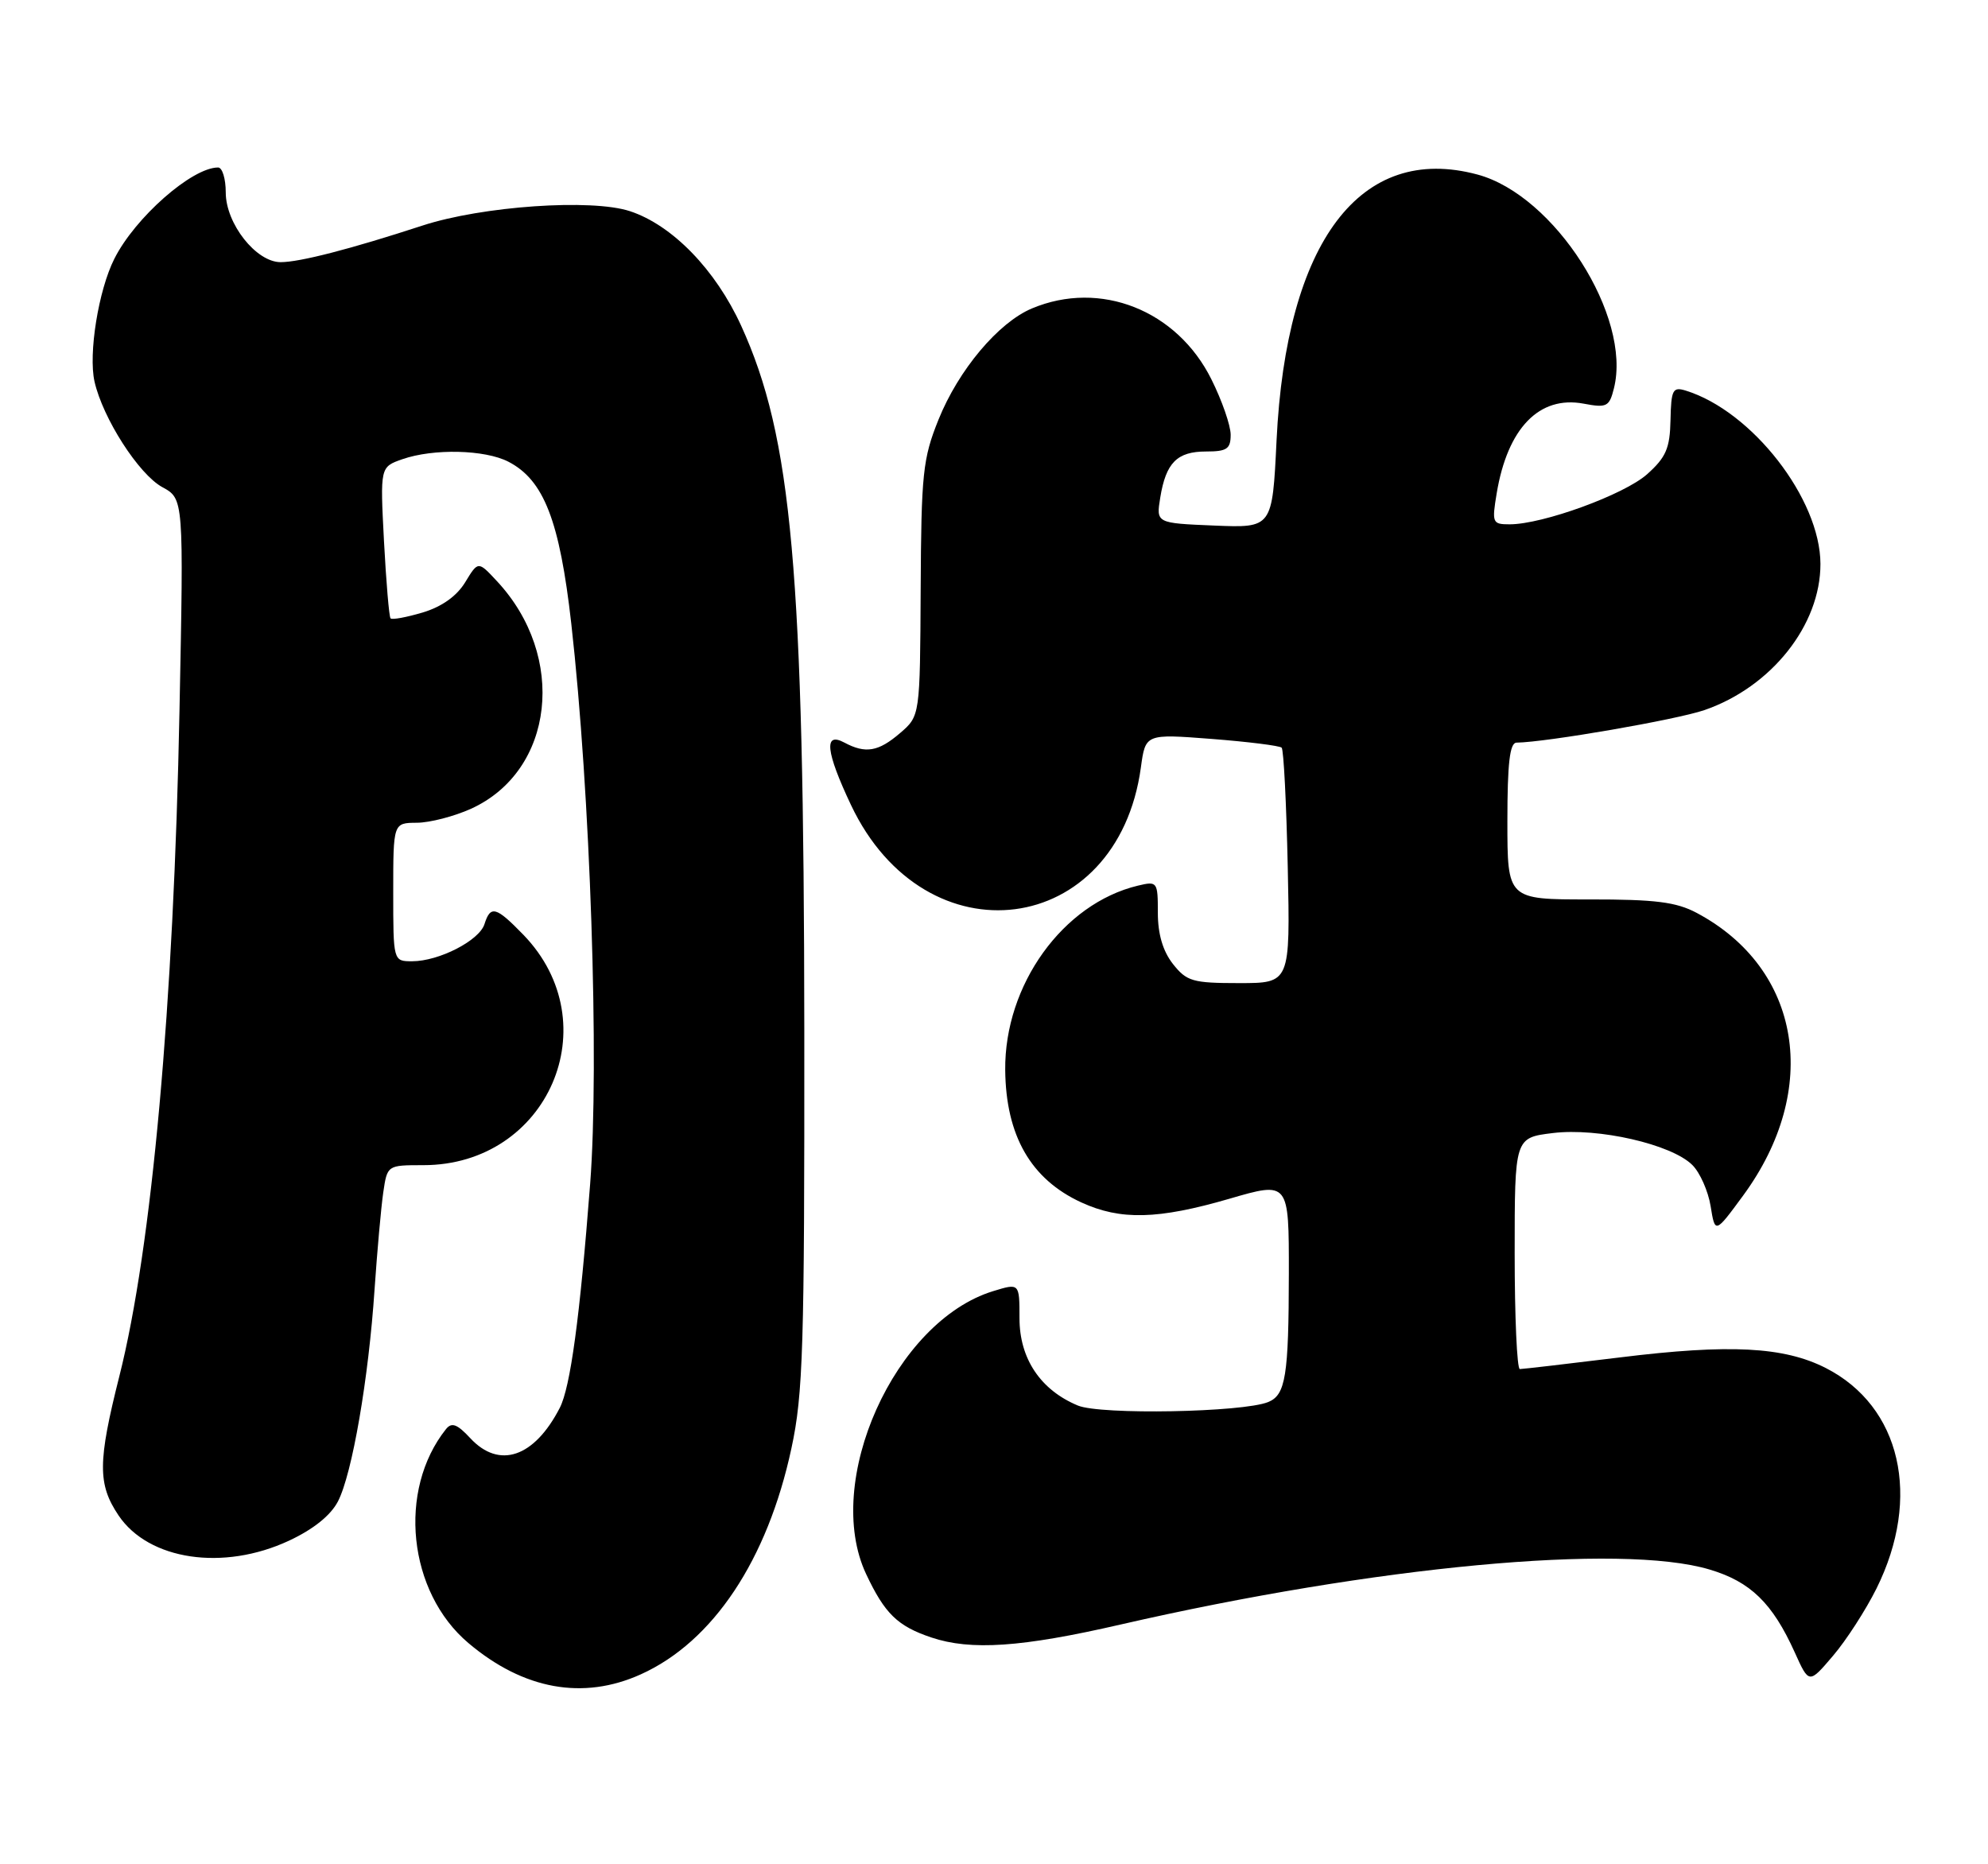 <?xml version="1.0" encoding="UTF-8" standalone="no"?>
<!DOCTYPE svg PUBLIC "-//W3C//DTD SVG 1.1//EN" "http://www.w3.org/Graphics/SVG/1.1/DTD/svg11.dtd" >
<svg xmlns="http://www.w3.org/2000/svg" xmlns:xlink="http://www.w3.org/1999/xlink" version="1.1" viewBox="0 0 273 256">
 <g >
 <path fill="currentColor"
d=" M 88.00 229.92 C 97.91 225.45 105.39 214.22 108.68 198.89 C 110.29 191.44 110.48 185.04 110.45 141.50 C 110.40 78.33 108.76 60.03 101.78 44.73 C 98.27 37.04 92.33 30.92 86.51 29.00 C 81.23 27.26 66.20 28.30 58.00 30.98 C 48.17 34.19 41.17 36.00 38.54 36.00 C 35.17 36.00 31.00 30.71 31.00 26.42 C 31.00 24.54 30.53 23.00 29.95 23.00 C 26.36 23.00 18.54 29.88 15.70 35.54 C 13.52 39.86 12.12 48.58 12.98 52.40 C 14.12 57.44 19.06 65.14 22.30 66.90 C 25.23 68.50 25.23 68.50 24.65 97.50 C 23.86 138.03 20.85 171.33 16.39 188.98 C 13.42 200.76 13.40 203.81 16.28 208.10 C 20.42 214.25 30.67 215.77 39.68 211.57 C 43.03 210.01 45.42 208.09 46.41 206.17 C 48.36 202.40 50.62 189.33 51.44 177.00 C 51.80 171.78 52.33 165.81 52.63 163.75 C 53.18 160.00 53.18 160.00 58.14 160.00 C 75.26 160.00 83.69 140.56 71.86 128.35 C 68.11 124.49 67.36 124.28 66.53 126.90 C 65.82 129.16 60.27 132.00 56.60 132.00 C 54.00 132.00 54.00 132.00 54.00 122.50 C 54.00 113.00 54.00 113.00 57.25 112.98 C 59.04 112.97 62.38 112.10 64.68 111.06 C 76.13 105.86 77.91 90.13 68.21 79.77 C 65.66 77.03 65.66 77.03 63.88 79.96 C 62.72 81.86 60.67 83.32 58.04 84.11 C 55.81 84.77 53.83 85.14 53.63 84.91 C 53.43 84.68 53.03 79.92 52.73 74.31 C 52.20 64.13 52.20 64.13 55.25 63.06 C 59.52 61.57 66.59 61.74 69.81 63.40 C 74.69 65.92 76.85 71.49 78.45 85.63 C 81.07 108.82 82.32 145.97 81.04 162.59 C 79.63 180.93 78.33 190.49 76.87 193.33 C 73.36 200.14 68.55 201.77 64.58 197.49 C 62.79 195.56 62.03 195.27 61.25 196.24 C 54.56 204.63 56.02 218.62 64.33 225.63 C 71.89 232.02 80.08 233.50 88.00 229.92 Z  M 257.69 218.13 C 263.91 205.60 261.04 193.12 250.73 187.86 C 244.98 184.93 237.52 184.54 222.46 186.40 C 215.29 187.28 209.10 188.00 208.71 188.00 C 208.32 188.00 208.00 180.85 208.00 172.12 C 208.00 156.23 208.00 156.23 213.25 155.59 C 219.47 154.83 229.53 157.13 232.39 159.97 C 233.44 161.00 234.57 163.55 234.91 165.63 C 235.52 169.42 235.52 169.42 239.37 164.18 C 250.09 149.58 247.37 133.01 233.00 125.36 C 230.18 123.86 227.32 123.50 218.25 123.51 C 207.00 123.52 207.00 123.52 207.00 112.76 C 207.00 104.83 207.33 102.00 208.25 101.98 C 212.40 101.92 230.23 98.83 234.06 97.51 C 243.25 94.34 250.01 85.83 249.99 77.43 C 249.97 68.51 240.60 56.46 231.50 53.64 C 229.71 53.09 229.49 53.50 229.40 57.68 C 229.32 61.57 228.78 62.80 226.19 65.12 C 223.05 67.92 211.87 72.00 207.31 72.00 C 204.94 72.00 204.86 71.80 205.53 67.75 C 207.02 58.78 211.38 54.29 217.47 55.43 C 220.65 56.03 221.00 55.85 221.63 53.33 C 224.11 43.47 213.49 26.82 202.90 23.97 C 186.82 19.64 176.62 33.14 175.30 60.50 C 174.72 72.50 174.72 72.50 166.74 72.17 C 158.76 71.84 158.76 71.84 159.33 68.33 C 160.11 63.54 161.64 62.00 165.62 62.00 C 168.48 62.00 169.00 61.65 169.00 59.70 C 169.00 58.43 167.81 55.00 166.35 52.08 C 161.62 42.58 151.09 38.42 141.72 42.35 C 137.10 44.28 131.62 50.81 128.88 57.62 C 126.72 62.98 126.51 65.05 126.43 80.91 C 126.34 98.31 126.34 98.31 123.61 100.66 C 120.62 103.23 118.86 103.53 115.93 101.96 C 113.10 100.45 113.40 103.22 116.86 110.54 C 127.10 132.18 153.47 128.77 156.67 105.39 C 157.30 100.77 157.30 100.77 166.40 101.47 C 171.41 101.86 175.72 102.40 176.00 102.67 C 176.28 102.94 176.65 110.33 176.84 119.08 C 177.18 135.00 177.18 135.00 170.16 135.00 C 163.77 135.00 162.96 134.76 161.07 132.37 C 159.69 130.61 159.00 128.27 159.00 125.35 C 159.00 121.07 158.93 120.98 156.25 121.62 C 145.96 124.09 137.93 135.25 138.04 146.93 C 138.13 155.96 141.57 161.94 148.50 165.12 C 153.88 167.59 159.01 167.46 168.80 164.62 C 177.00 162.23 177.00 162.23 176.99 174.87 C 176.97 188.95 176.55 191.56 174.15 192.53 C 170.65 193.95 151.16 194.31 148.02 193.01 C 142.89 190.88 140.00 186.57 140.00 181.02 C 140.00 176.19 140.00 176.19 136.38 177.30 C 122.86 181.45 112.98 203.47 118.94 216.15 C 121.50 221.59 123.25 223.30 127.90 224.86 C 133.32 226.68 140.28 226.21 153.84 223.09 C 188.83 215.06 222.58 211.90 234.74 215.52 C 240.38 217.19 243.40 220.13 246.46 226.90 C 248.42 231.25 248.42 231.25 251.72 227.37 C 253.54 225.24 256.22 221.08 257.69 218.13 Z "/>
</g>
</svg>